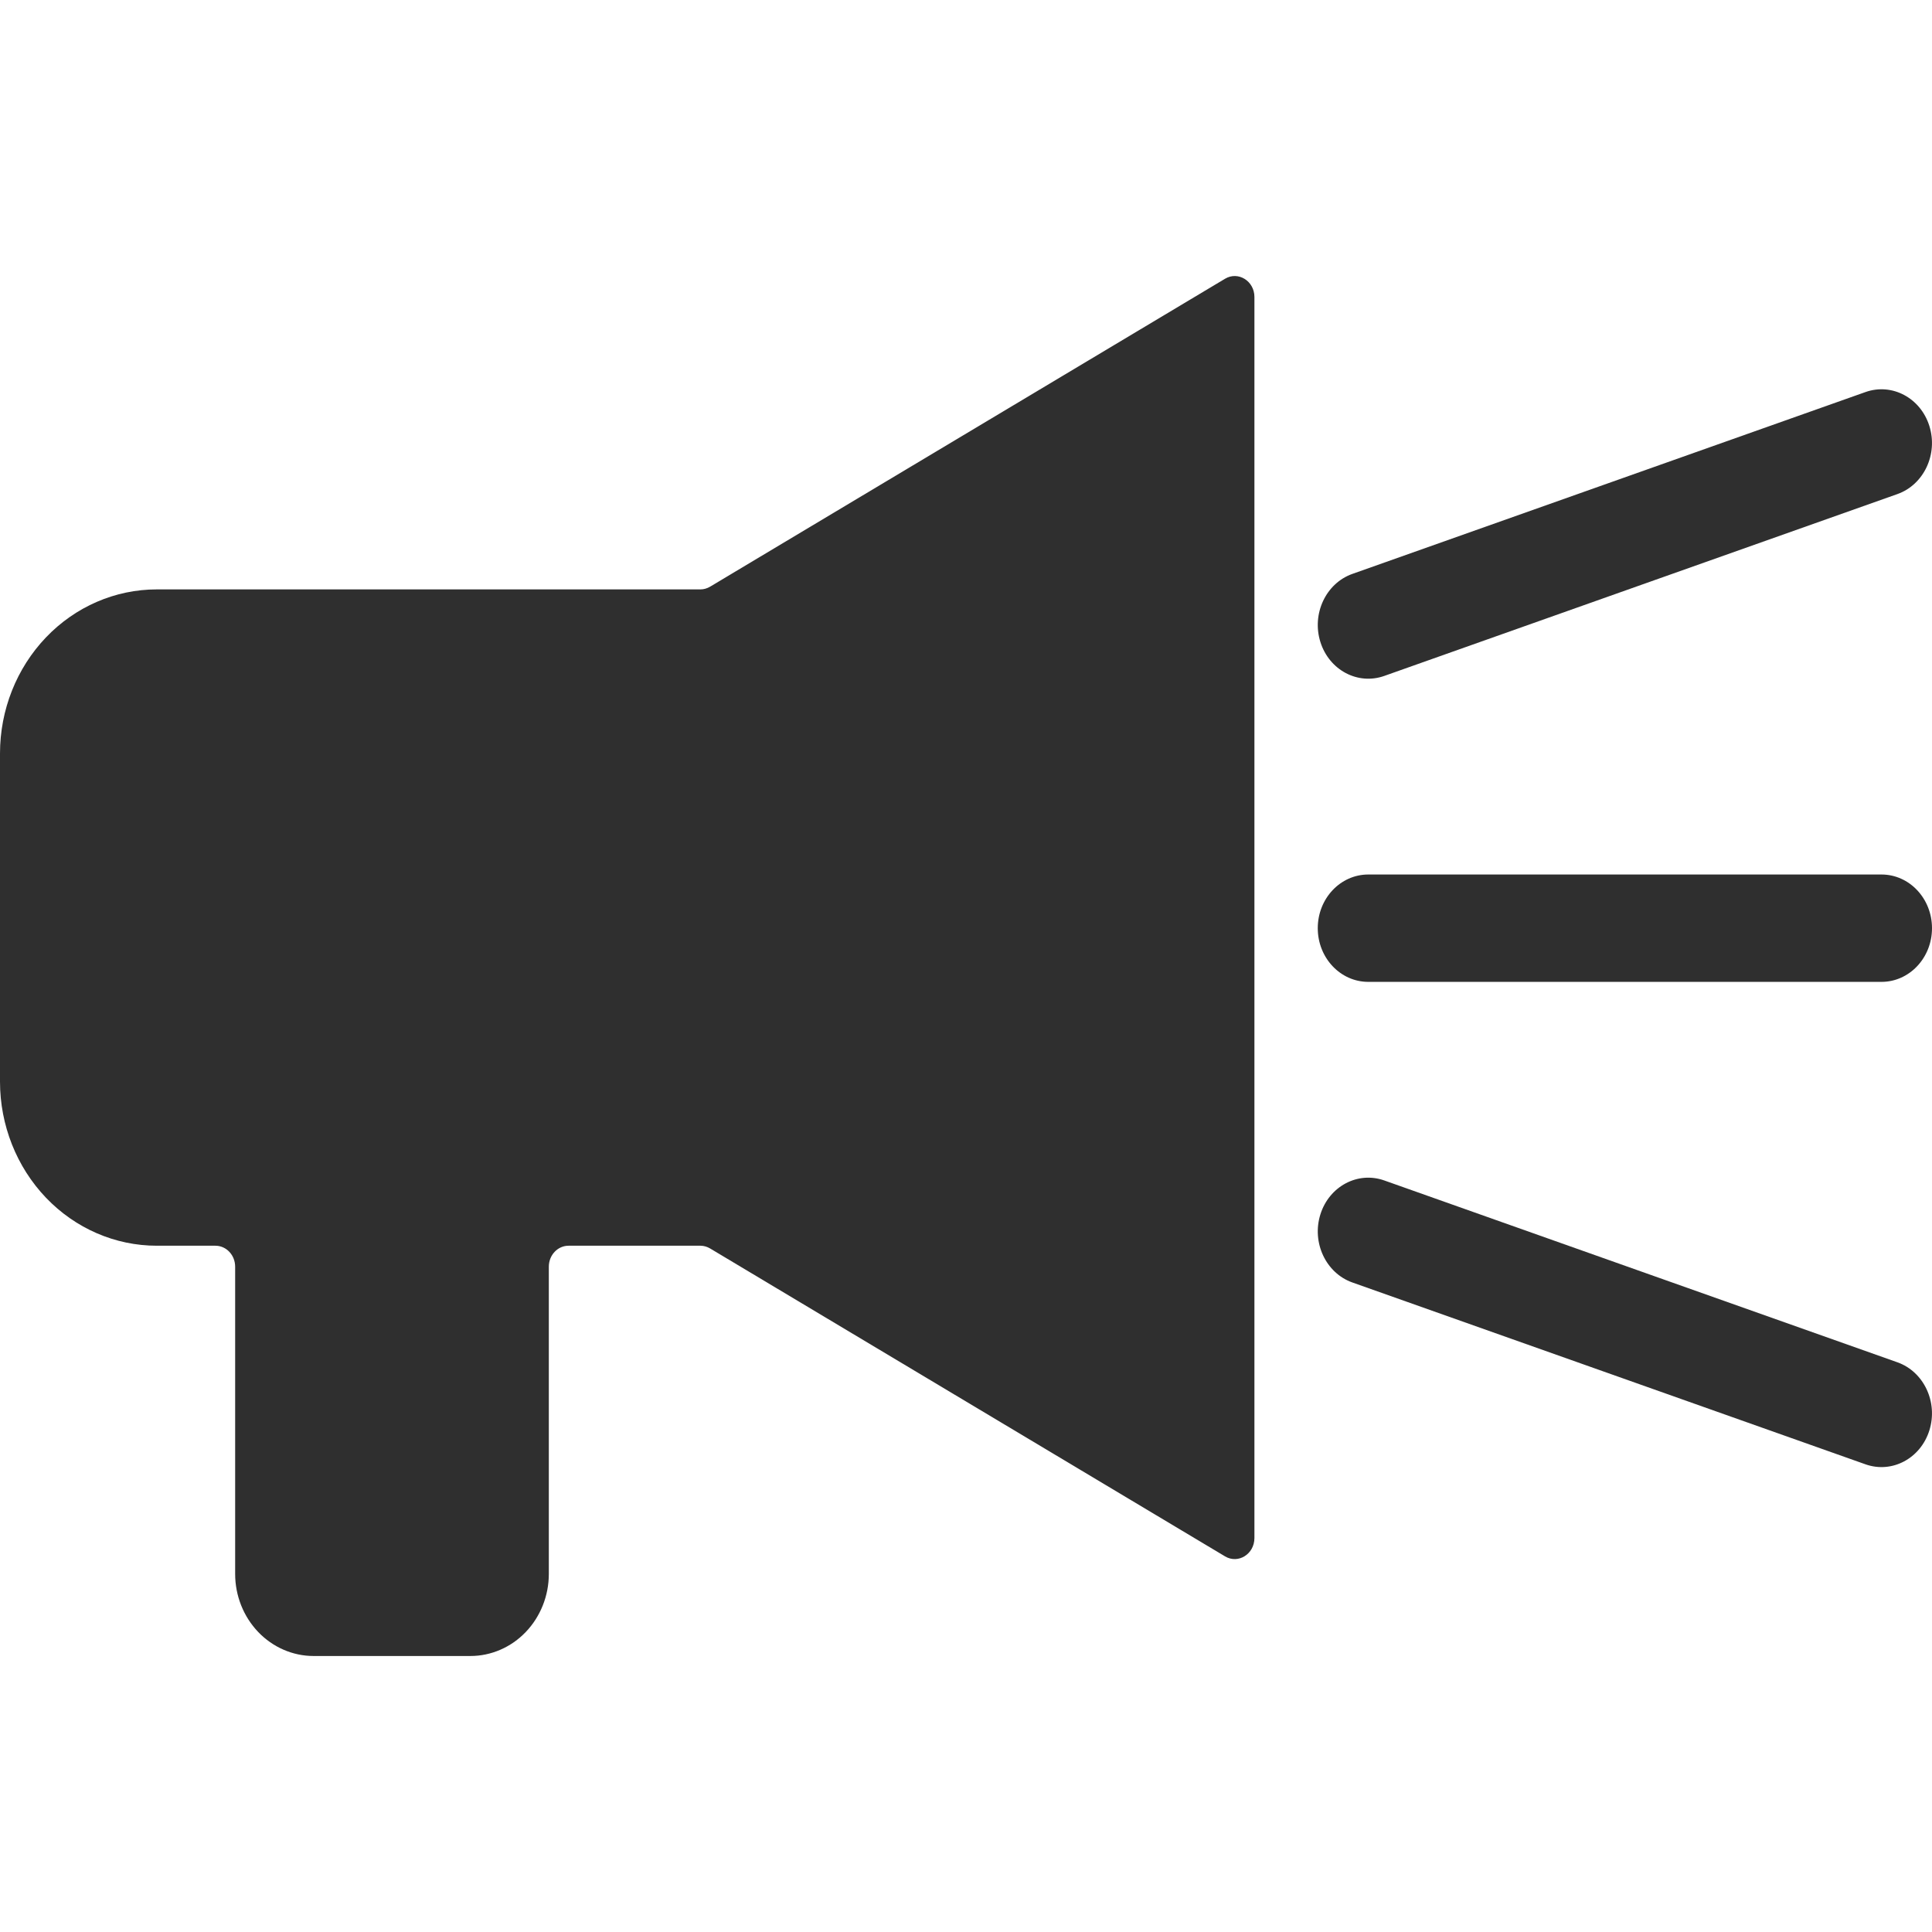 <svg width="14" height="14" viewBox="0 0 14 14" fill="none" xmlns="http://www.w3.org/2000/svg">
<path d="M5.146 4.251C5.124 4.264 5.1 4.271 5.076 4.271H1.136C0.835 4.271 0.546 4.396 0.333 4.619C0.12 4.842 0 5.144 0 5.46V7.838C0 8.153 0.12 8.456 0.333 8.679C0.546 8.902 0.835 9.027 1.136 9.027H1.561C1.64 9.027 1.704 9.095 1.704 9.179V11.405C1.704 11.563 1.764 11.714 1.871 11.826C1.977 11.937 2.122 12 2.272 12H3.409C3.559 12 3.704 11.937 3.81 11.826C3.917 11.714 3.977 11.563 3.977 11.405V9.179C3.977 9.095 4.041 9.027 4.12 9.027H5.076C5.1 9.027 5.124 9.034 5.146 9.047L8.877 11.278C8.972 11.335 9.09 11.262 9.09 11.145V2.152C9.09 2.036 8.972 1.963 8.877 2.02L5.146 4.251Z" fill="#2F2F2F"/>
<path fill-rule="evenodd" clip-rule="evenodd" d="M13.981 3.087C14.045 3.291 13.941 3.512 13.75 3.58L10.031 4.898C9.839 4.966 9.632 4.856 9.568 4.652C9.504 4.448 9.608 4.227 9.799 4.159L13.518 2.841C13.71 2.773 13.917 2.883 13.981 3.087Z" fill="#2F2F2F"/>
<path fill-rule="evenodd" clip-rule="evenodd" d="M9.549 6.726C9.549 6.511 9.713 6.337 9.915 6.337H13.634C13.836 6.337 14 6.511 14 6.726C14 6.941 13.836 7.115 13.634 7.115H9.915C9.713 7.115 9.549 6.941 9.549 6.726Z" fill="#2F2F2F"/>
<path fill-rule="evenodd" clip-rule="evenodd" d="M13.981 10.365C14.045 10.161 13.941 9.94 13.75 9.872L10.031 8.554C9.839 8.486 9.632 8.596 9.568 8.8C9.504 9.004 9.608 9.225 9.799 9.293L13.518 10.611C13.71 10.679 13.917 10.569 13.981 10.365Z" fill="#2F2F2F"/>
</svg>
